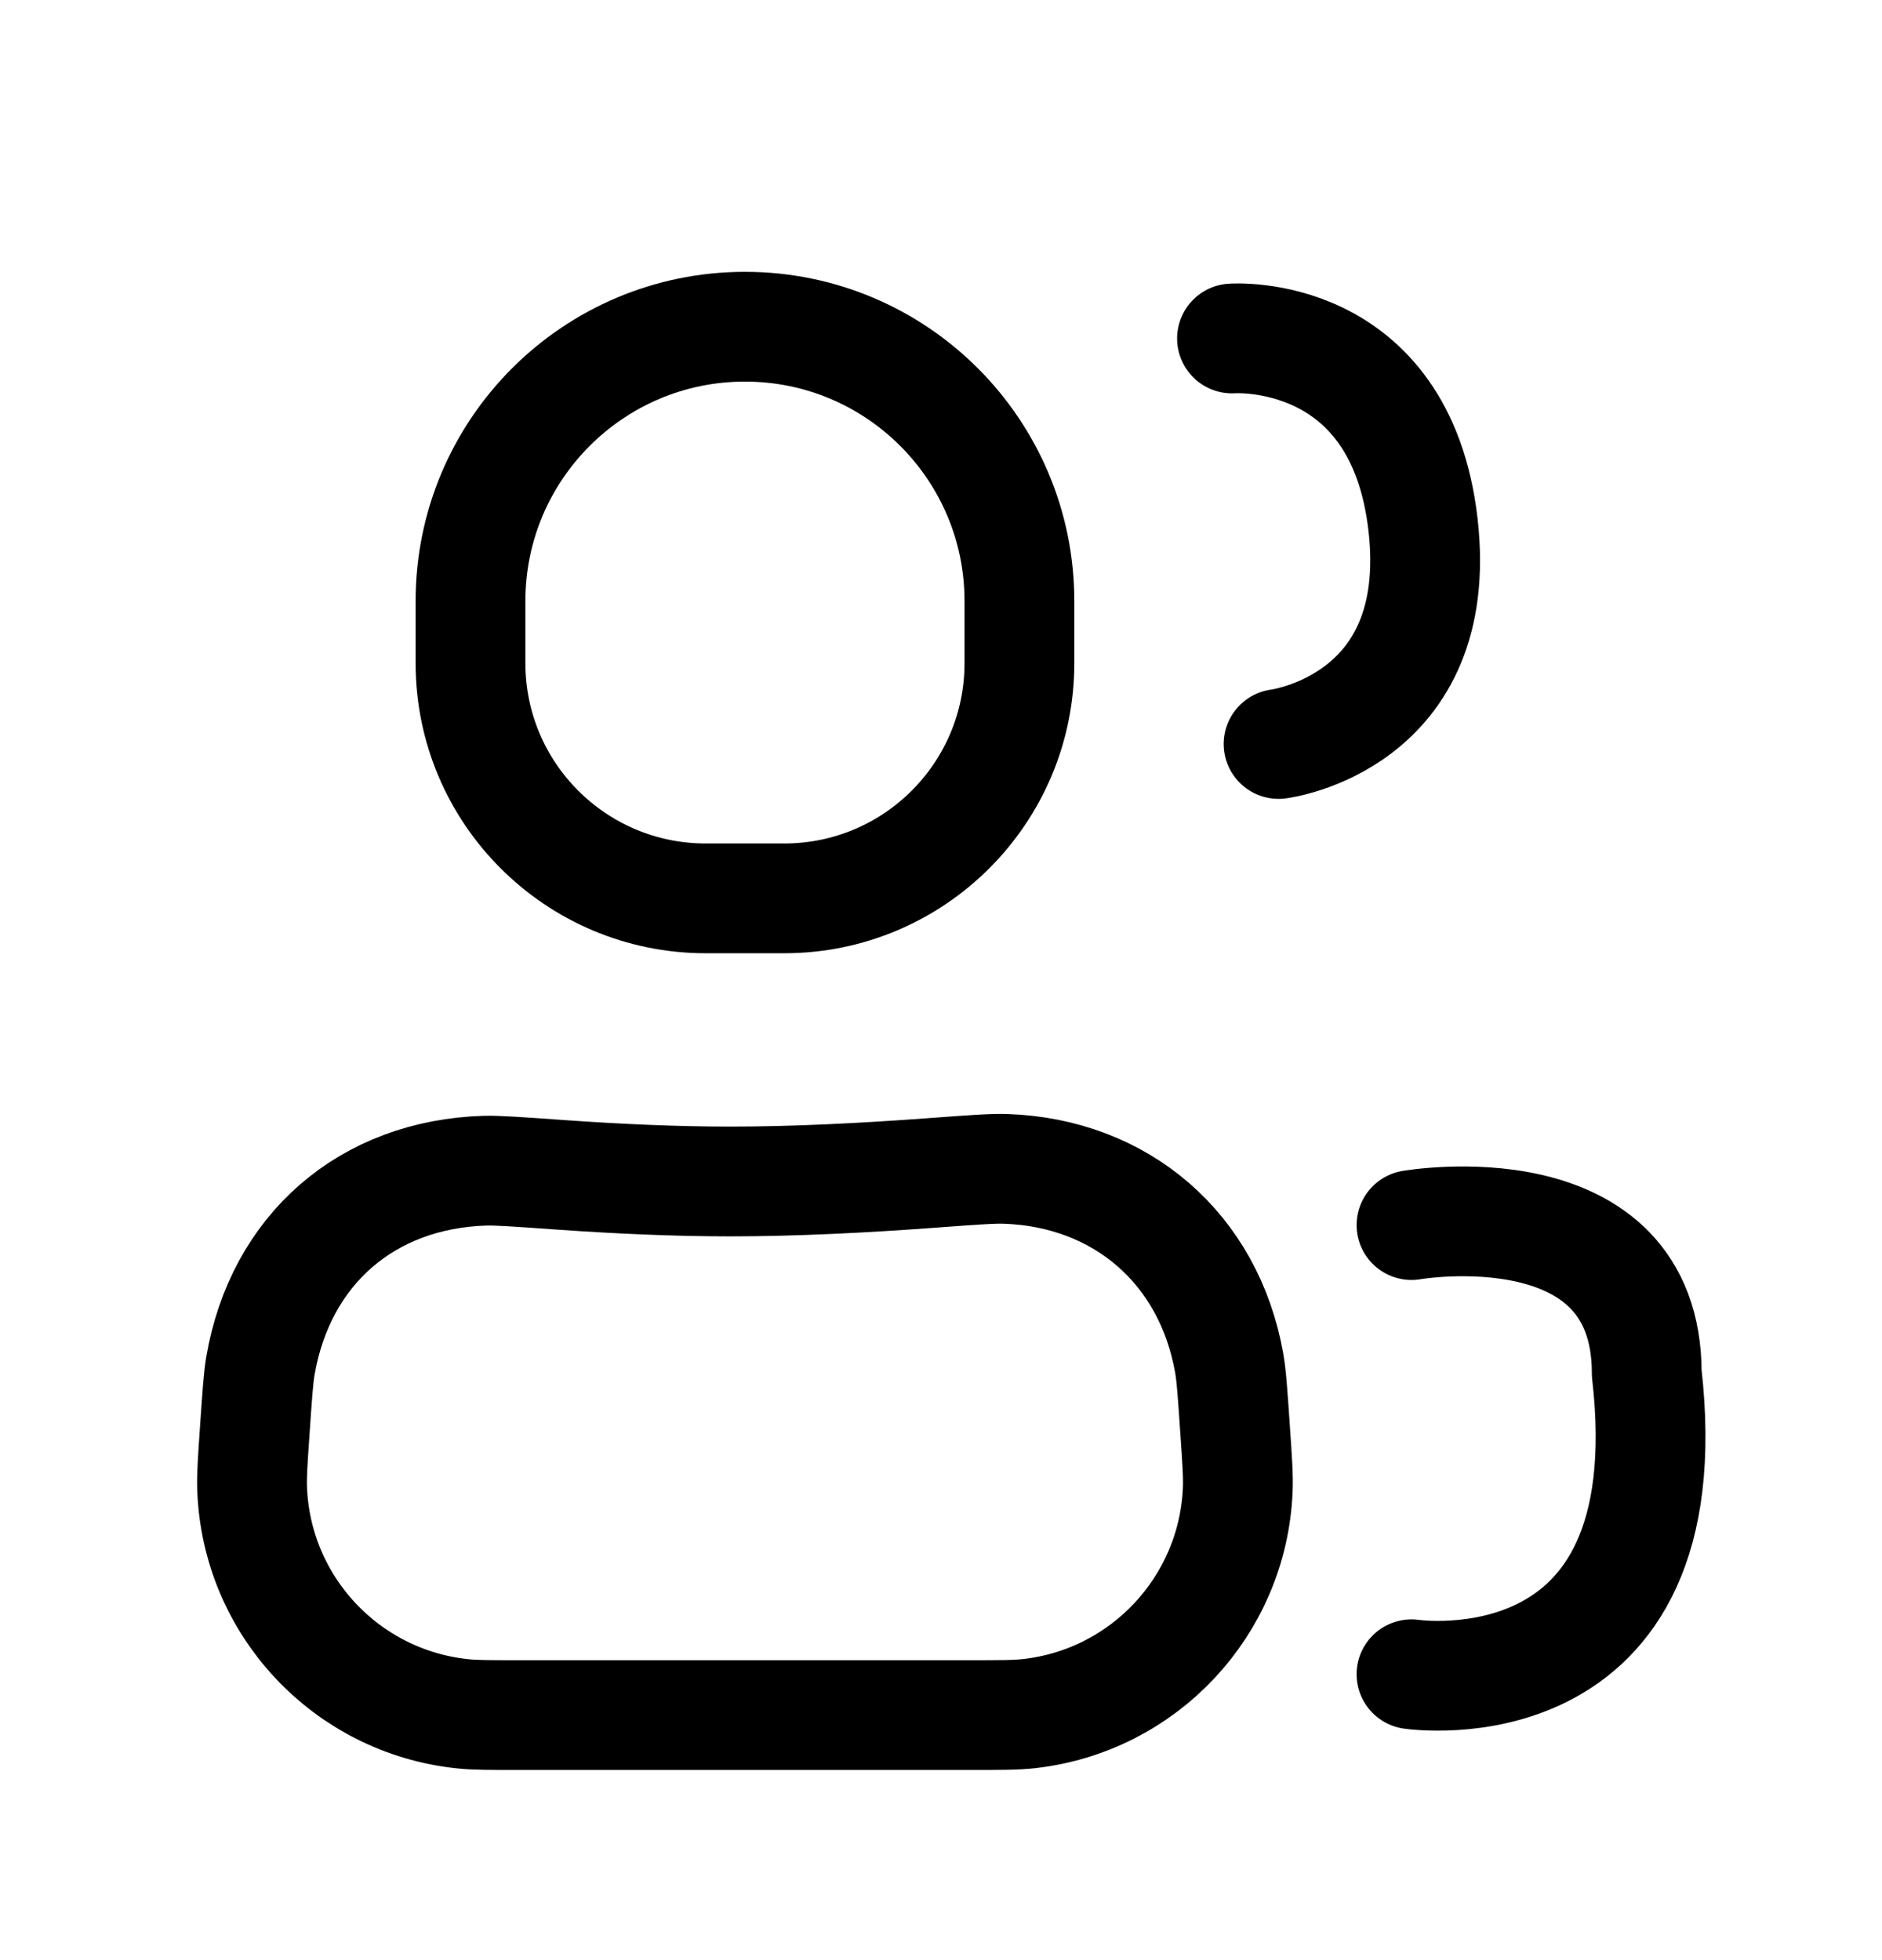 <svg width="24" height="25" viewBox="0 0 24 25" fill="none" xmlns="http://www.w3.org/2000/svg">
<path d="M18 15.625C18 15.625 21 15.104 21 17.516C21.5 21.875 18 21.354 18 21.354" stroke="black" stroke-width="1.4" stroke-linecap="round" stroke-linejoin="round"/>
<path d="M15.711 4.317C15.711 4.317 17.857 4.16 18.147 6.692C18.437 9.223 16.305 9.489 16.305 9.489" stroke="black" stroke-width="1.4" stroke-linecap="round" stroke-linejoin="round"/>
<path d="M3.248 18.259C3.279 17.802 3.295 17.574 3.32 17.425C3.575 15.937 4.679 14.977 6.188 14.931C6.339 14.927 6.613 14.946 7.161 14.985C7.867 15.035 8.607 15.069 9.312 15.069C10.125 15.069 11.018 15.024 11.866 14.961C12.396 14.922 12.661 14.902 12.824 14.908C14.299 14.959 15.415 15.926 15.674 17.379C15.703 17.539 15.719 17.769 15.75 18.23V18.23C15.778 18.636 15.792 18.838 15.784 19.007C15.719 20.482 14.591 21.69 13.124 21.856C12.956 21.875 12.753 21.875 12.346 21.875H9.312H6.624C6.245 21.875 6.055 21.875 5.898 21.858C4.413 21.702 3.269 20.477 3.215 18.985C3.209 18.827 3.222 18.638 3.248 18.259V18.259Z" stroke="black" stroke-width="1.4"/>
<path d="M6 7.667C6 5.734 7.567 4.167 9.5 4.167V4.167C11.433 4.167 13 5.734 13 7.667V8.458C13 10.115 11.657 11.458 10 11.458V11.458H9V11.458C7.343 11.458 6 10.115 6 8.458V7.667Z" stroke="black" stroke-width="1.4"/>
</svg>
